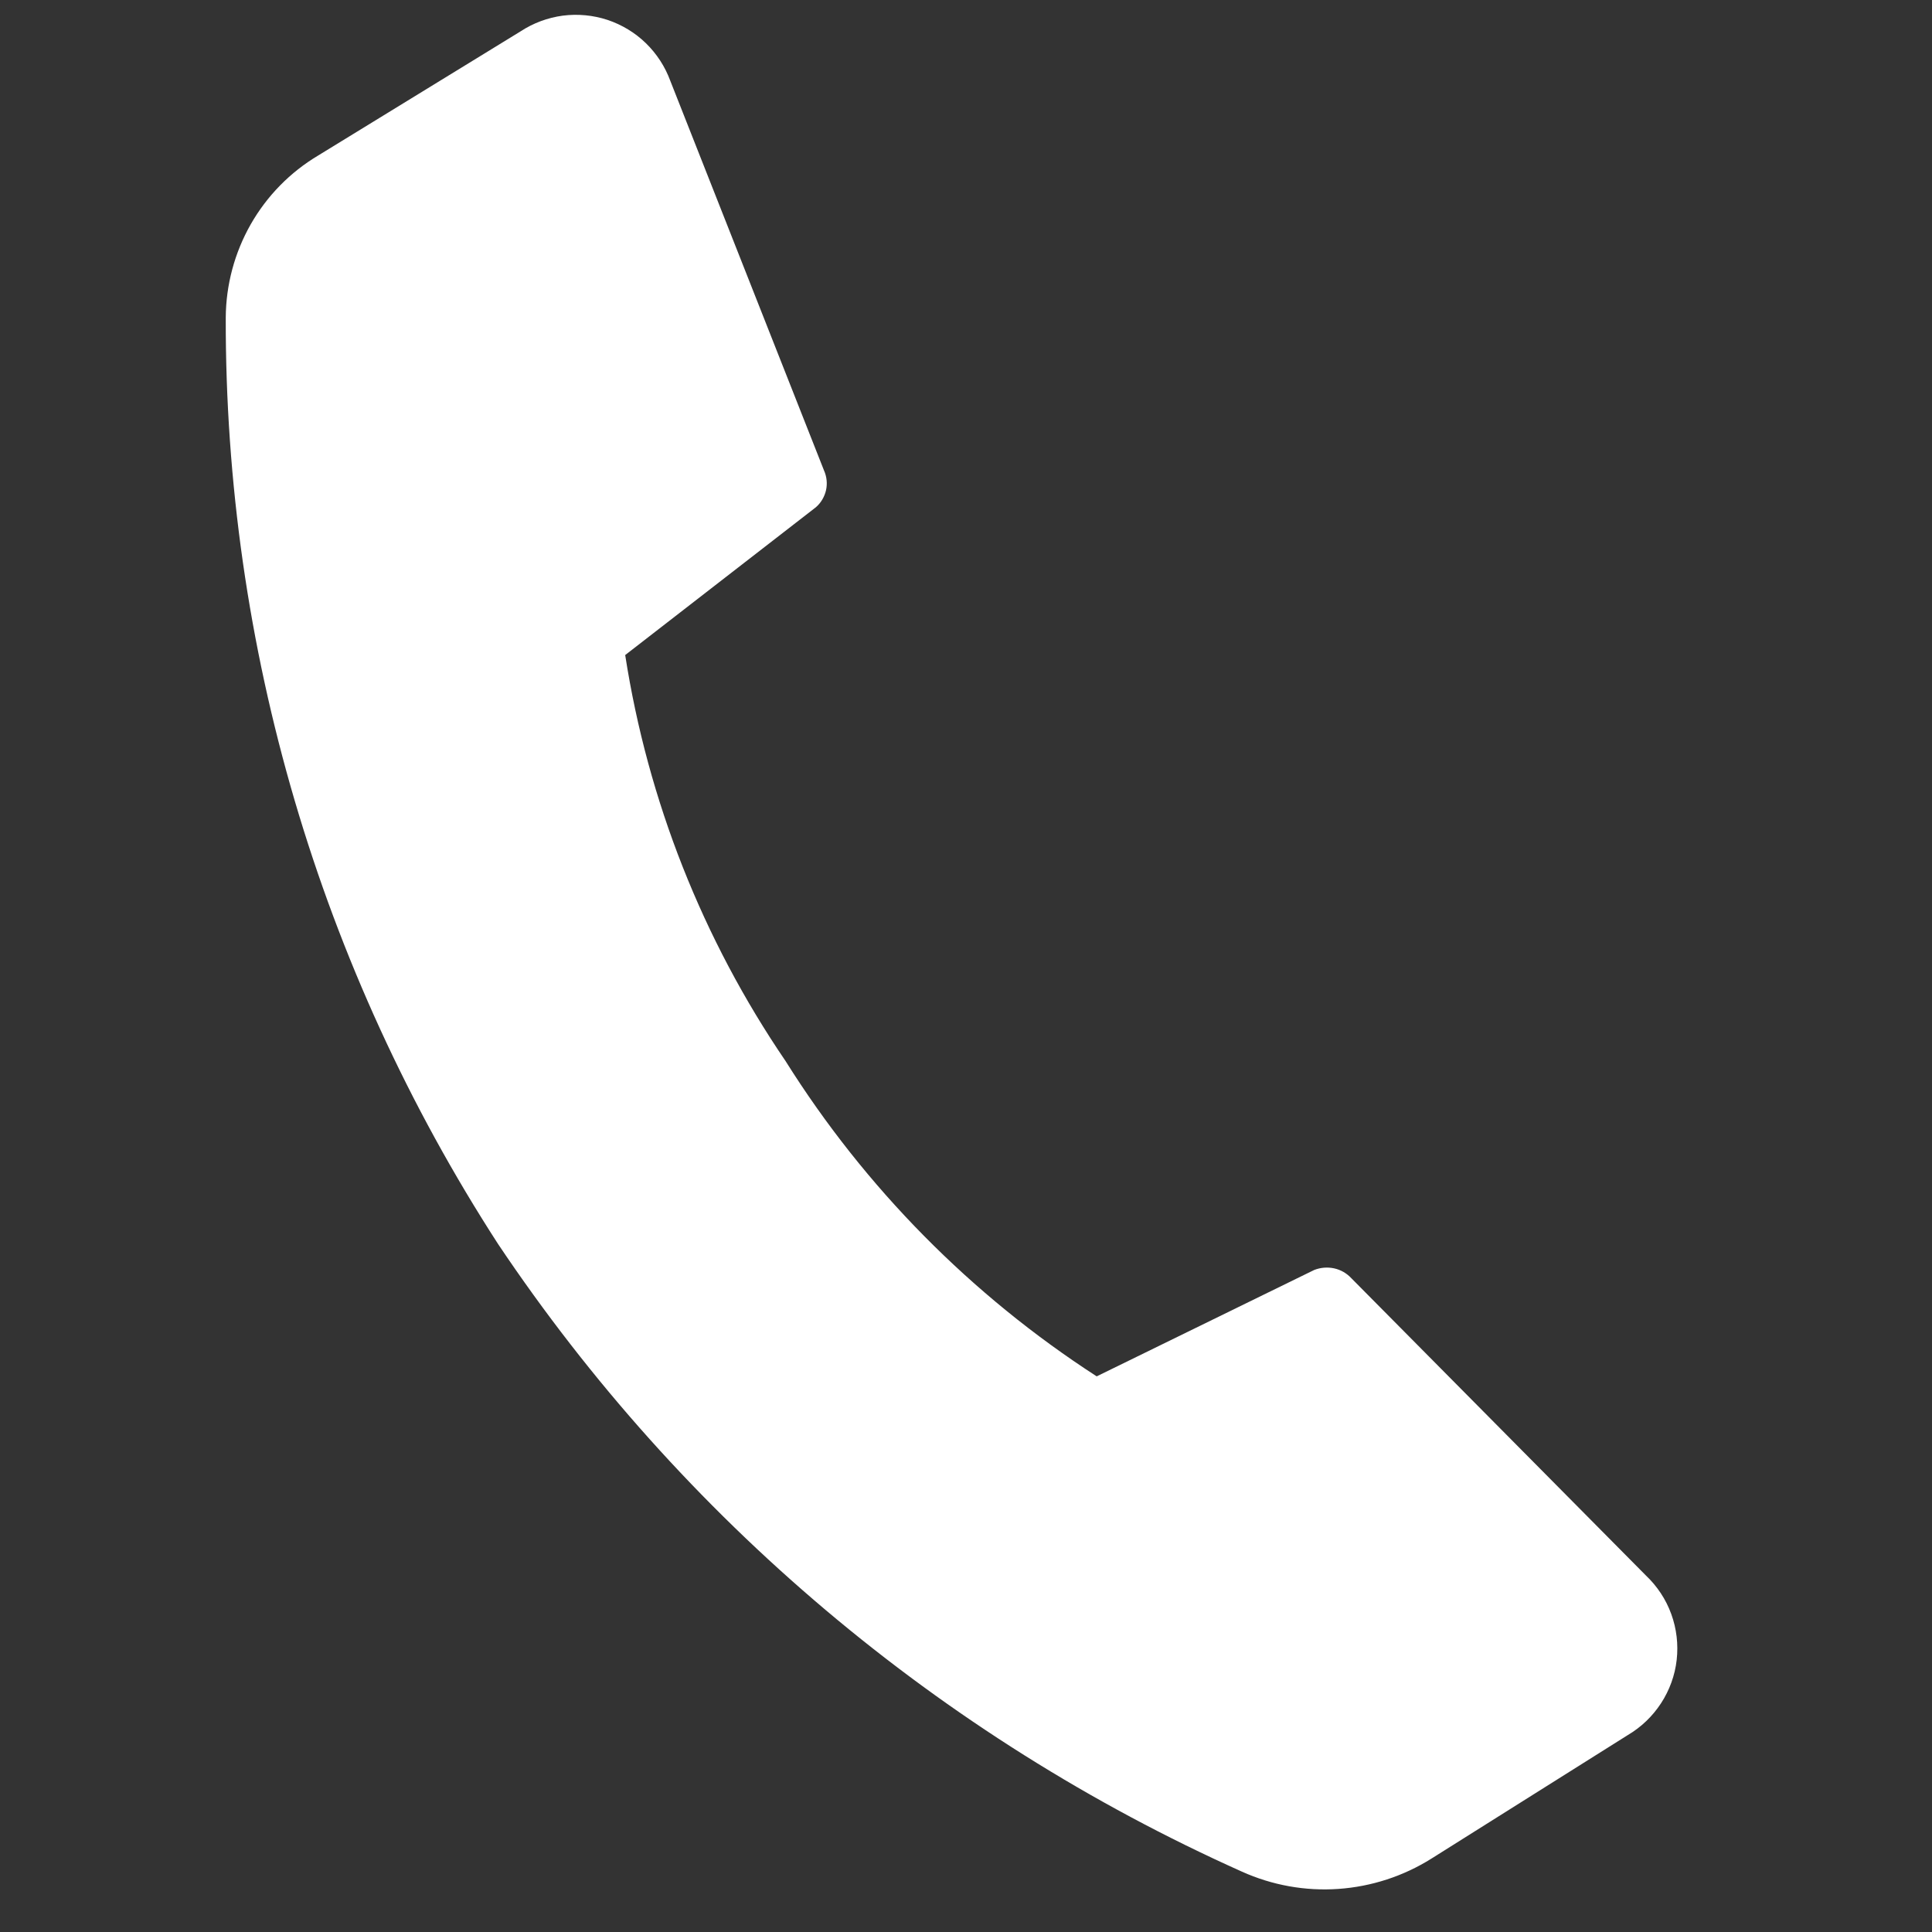 <svg width="20" height="20" viewBox="0 0 20 20" fill="none" xmlns="http://www.w3.org/2000/svg">
<rect x="0" y="0" width="20" height="20" fill="#333333" stroke="none"/>
<g clip-path="url(#clip0_241_2105)">
<path d="M8.132 10.984C8.954 12.294 10.054 13.408 11.353 14.248L13.604 13.147C13.67 13.121 13.742 13.115 13.811 13.13C13.88 13.145 13.942 13.181 13.99 13.233L17.039 16.31C17.156 16.421 17.246 16.557 17.301 16.709C17.356 16.86 17.375 17.023 17.357 17.183C17.339 17.343 17.283 17.497 17.195 17.632C17.107 17.767 16.989 17.88 16.85 17.962L14.82 19.239C14.529 19.422 14.198 19.53 13.855 19.554C13.512 19.578 13.169 19.516 12.856 19.375C9.731 17.975 7.062 15.723 5.156 12.878C3.308 10.021 2.329 6.69 2.337 3.288C2.339 2.949 2.428 2.617 2.595 2.323C2.763 2.028 3.004 1.782 3.295 1.609L5.39 0.324C5.521 0.238 5.67 0.183 5.826 0.162C5.981 0.142 6.14 0.157 6.289 0.206C6.438 0.256 6.574 0.338 6.686 0.447C6.799 0.557 6.885 0.69 6.939 0.837L8.53 4.87C8.559 4.935 8.566 5.006 8.551 5.075C8.535 5.143 8.499 5.205 8.446 5.251L6.472 6.781C6.706 8.288 7.273 9.723 8.132 10.984Z" fill="white"/>
</g>
<defs>
<clipPath id="clip0_241_2105">
<rect width="20" height="20" fill="white"/>
</clipPath>
</defs>
</svg>
